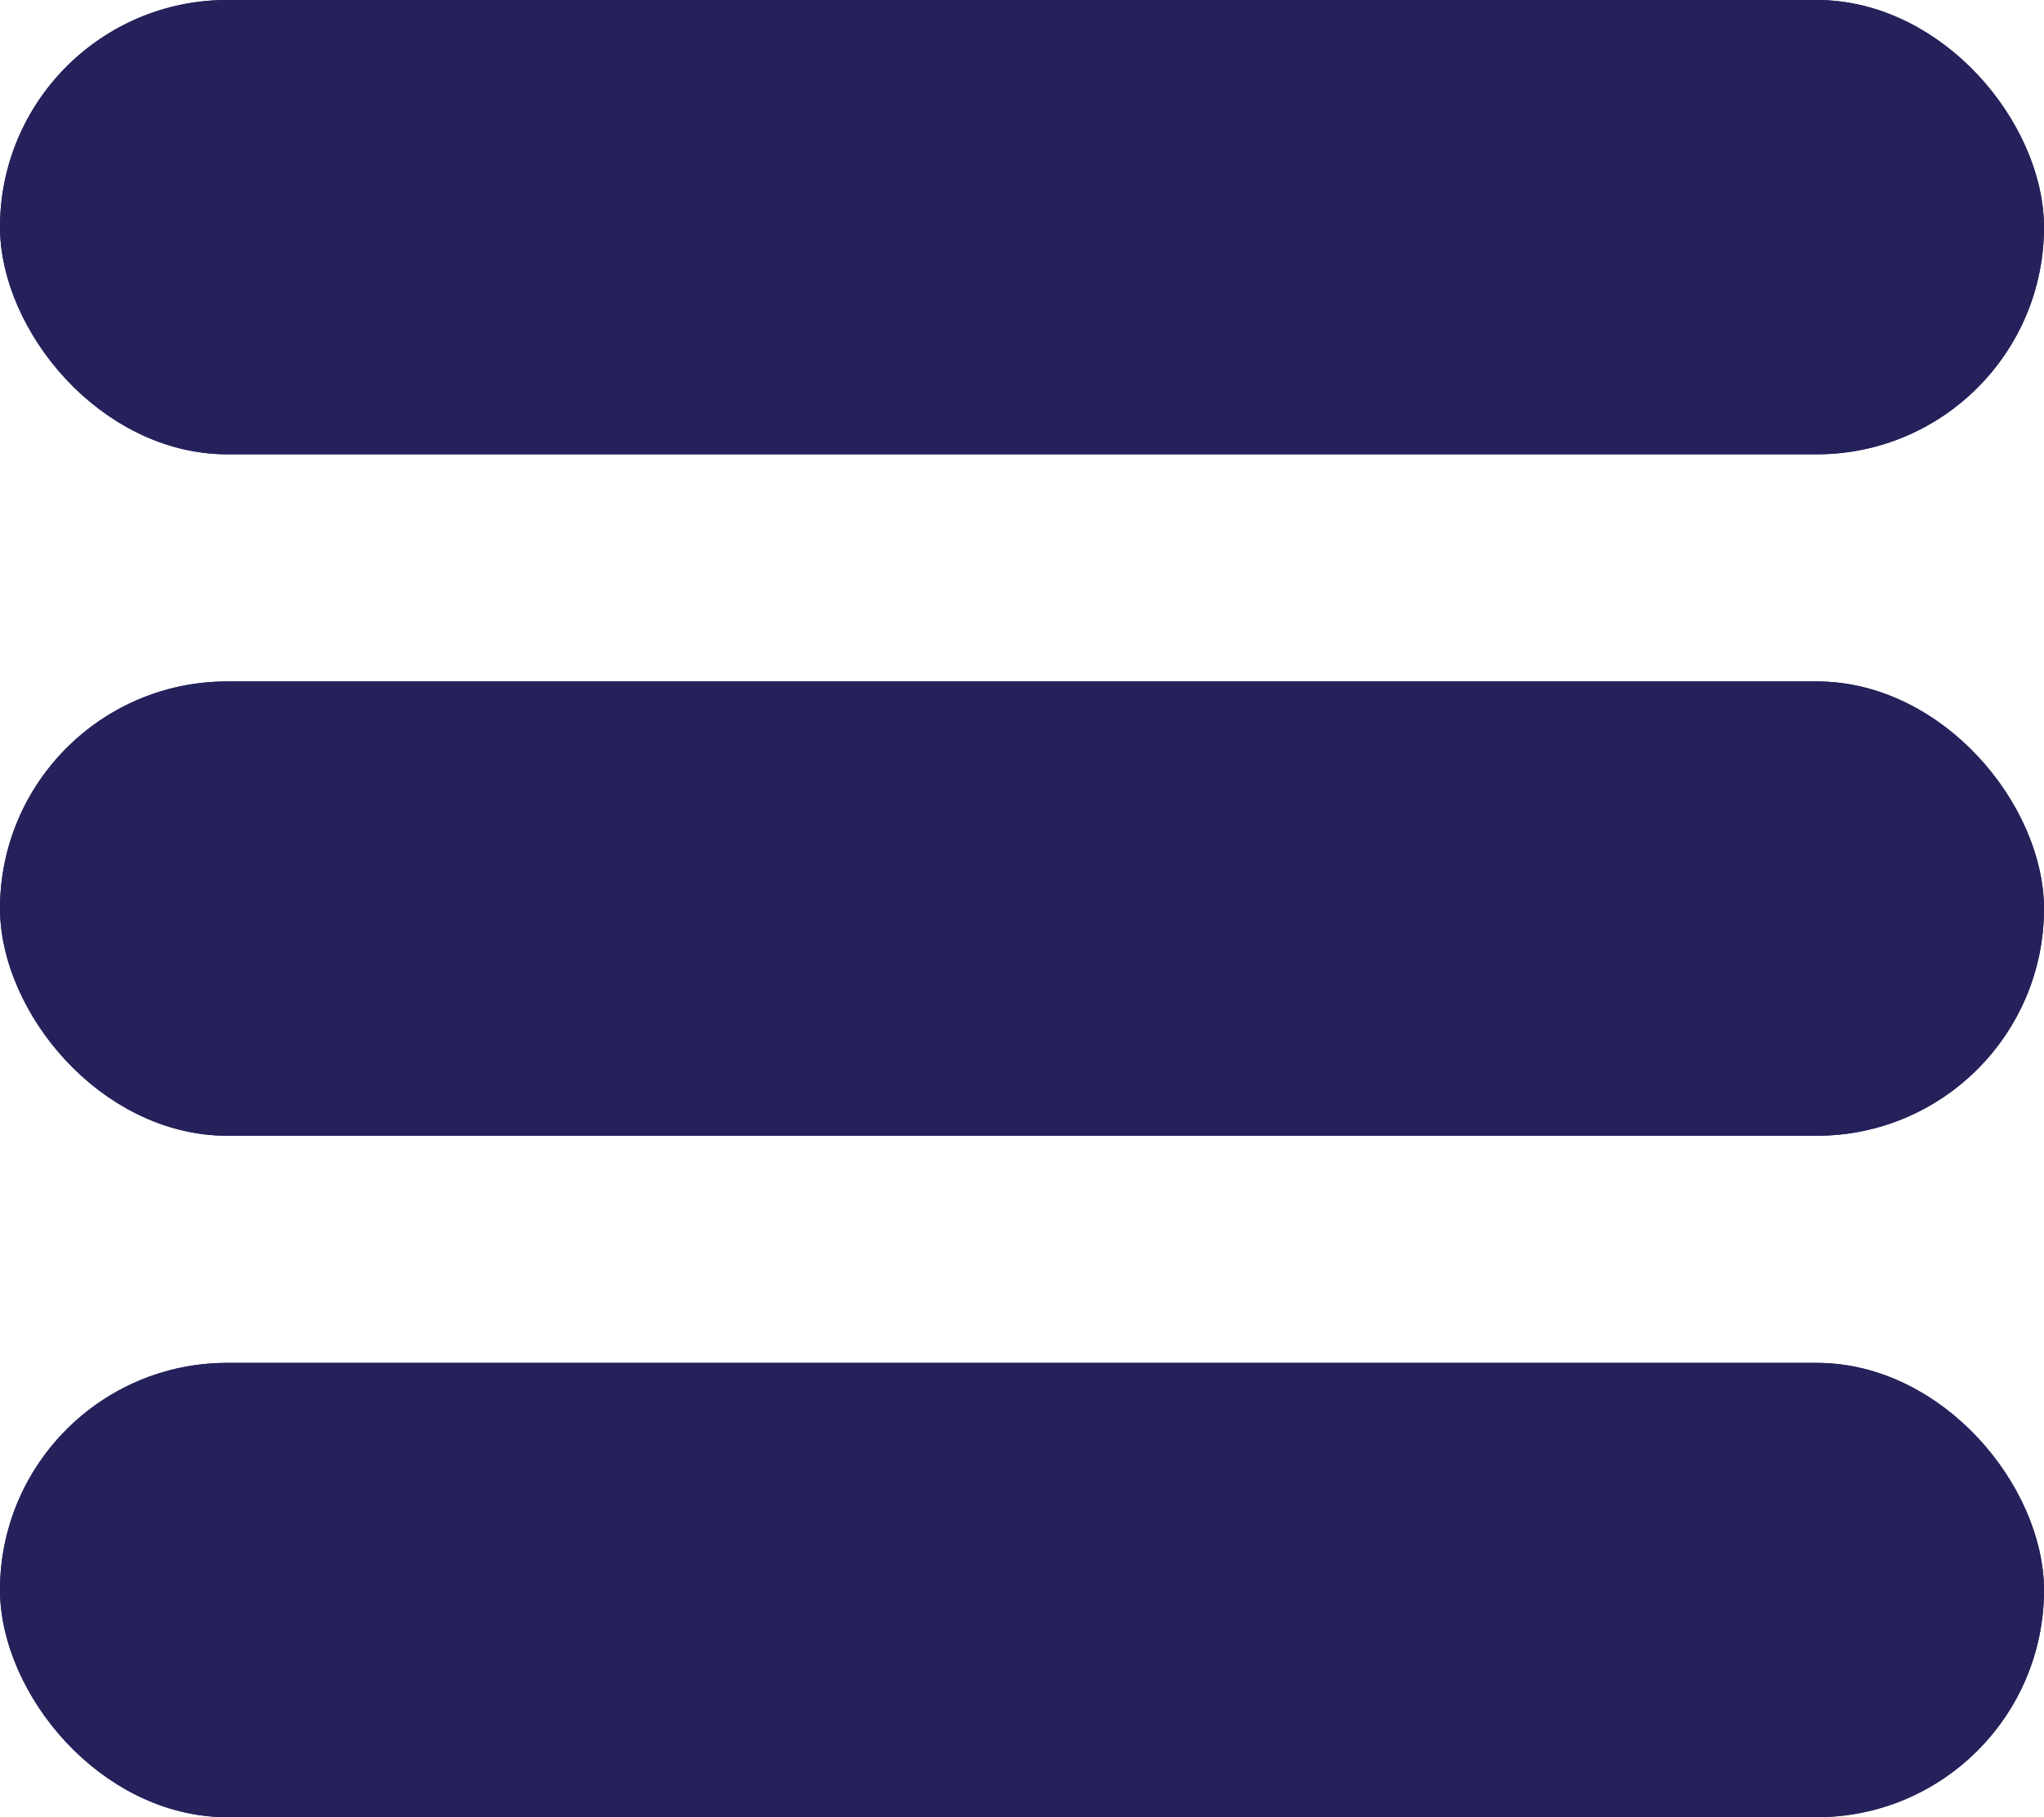 <svg xmlns="http://www.w3.org/2000/svg" viewBox="0 0 36 32">
  <defs>
    <style>
      .cls-1 {
        fill: #25215a;
        stroke: #25215a;
      }

      .cls-2 {
        stroke: none;
      }

      .cls-3 {
        fill: none;
      }
    </style>
  </defs>
  <g id="Symbol_8_1" data-name="Symbol 8 – 1" transform="translate(-1993 632)">
    <g id="Rectangle_26" data-name="Rectangle 26" class="cls-1" transform="translate(1993 -632)">
      <rect class="cls-2" width="36" height="8" rx="4"/>
      <rect class="cls-3" x="0.5" y="0.5" width="35" height="7" rx="3.5"/>
    </g>
    <g id="Rectangle_27" data-name="Rectangle 27" class="cls-1" transform="translate(1993 -620)">
      <rect class="cls-2" width="36" height="8" rx="4"/>
      <rect class="cls-3" x="0.5" y="0.5" width="35" height="7" rx="3.5"/>
    </g>
    <g id="Rectangle_28" data-name="Rectangle 28" class="cls-1" transform="translate(1993 -608)">
      <rect class="cls-2" width="36" height="8" rx="4"/>
      <rect class="cls-3" x="0.5" y="0.5" width="35" height="7" rx="3.5"/>
    </g>
  </g>
</svg>
